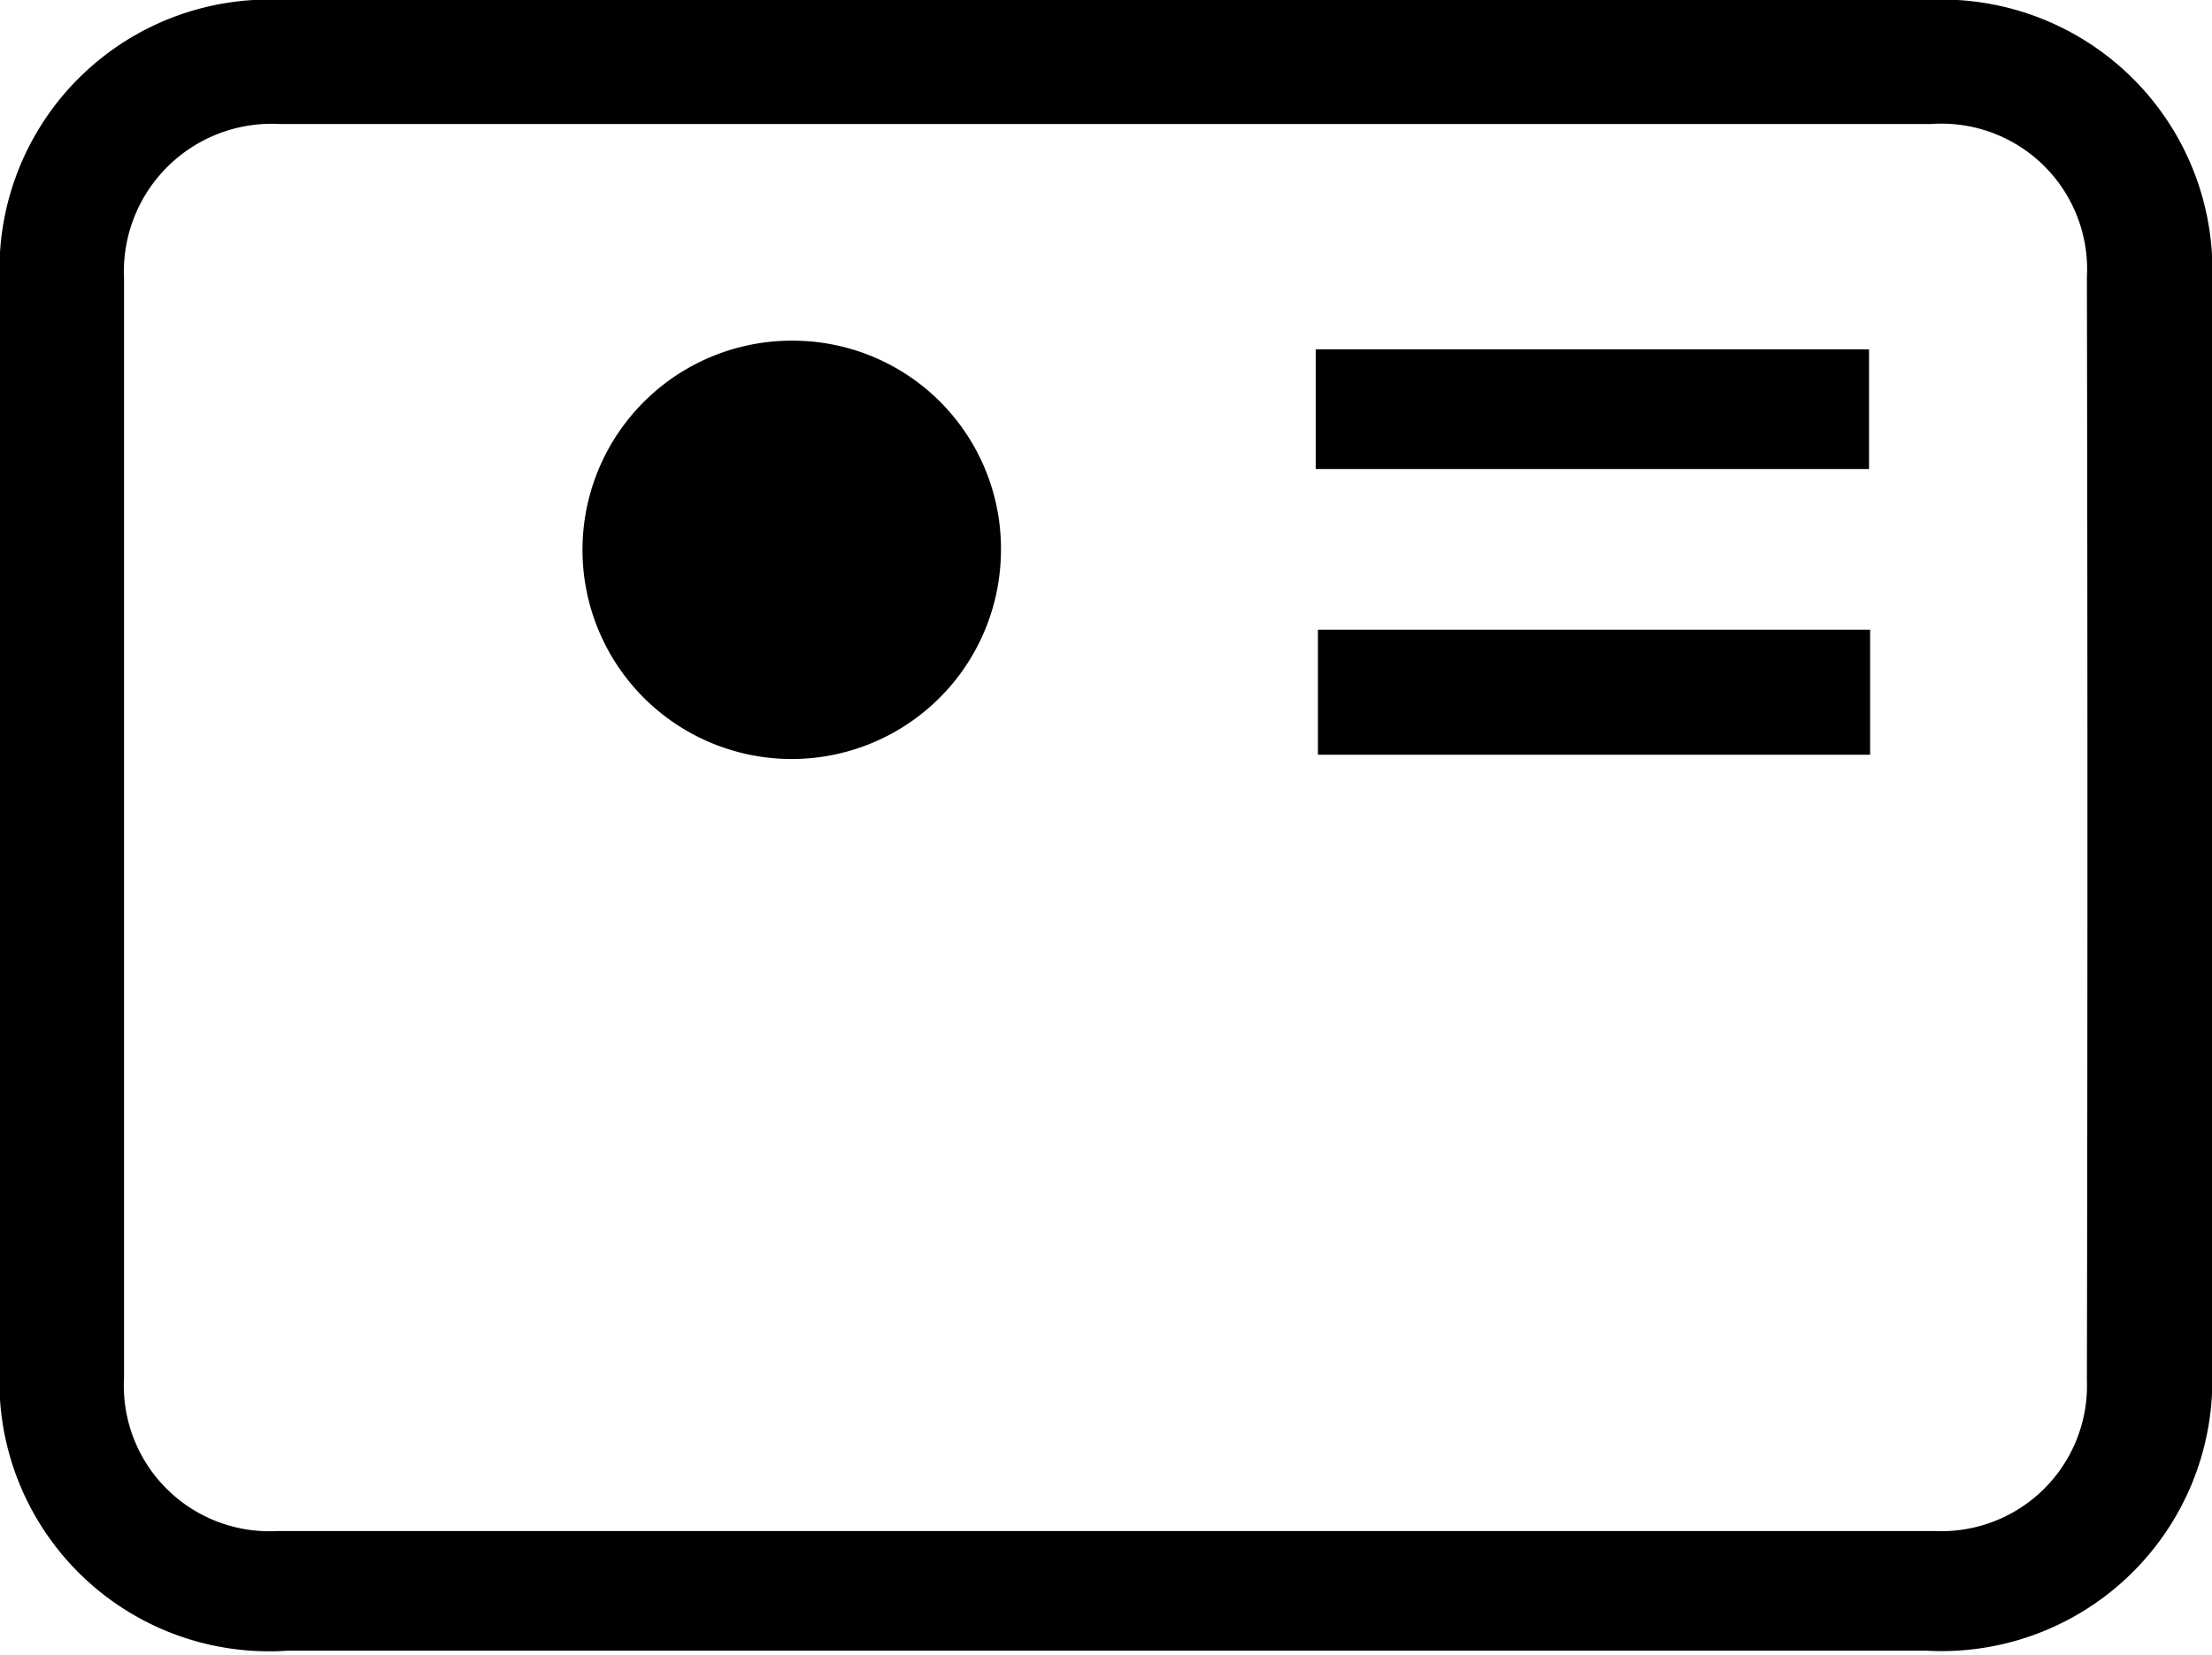 <svg xmlns="http://www.w3.org/2000/svg" viewBox="0 0 20.51 15.35">
    <title>card</title>
    <g id="Layer_2" data-name="Layer 2">
        <g id="Слой_1" data-name="Слой 1">
            <path class="cls-1"
                  d="M20.51,2.65A2.51,2.51,0,0,0,17.86,0H2.64A2.5,2.5,0,0,0,0,2.65v10a2.5,2.5,0,0,0,2.66,2.66H17.87a2.51,2.51,0,0,0,2.64-2.63ZM19.35,12.8a1.35,1.35,0,0,1-1.41,1.4q-7.68,0-15.37,0a1.35,1.35,0,0,1-1.42-1.42q0-5.1,0-10.2A1.37,1.37,0,0,1,2.59,1.15H17.91a1.35,1.35,0,0,1,1.44,1.42Q19.36,7.69,19.35,12.8Z"/>
            <path class="cls-1" d="M7.38,3.16a1.94,1.94,0,1,0,1.9,2A1.93,1.93,0,0,0,7.38,3.16Z"/>
            <path class="cls-1" d="M17.33,3.24H12.2V4.35h5.13Z"/>
            <path class="cls-1" d="M12.22,7h5.12V5.84H12.22Z"/>
        </g>
    </g>
</svg>
